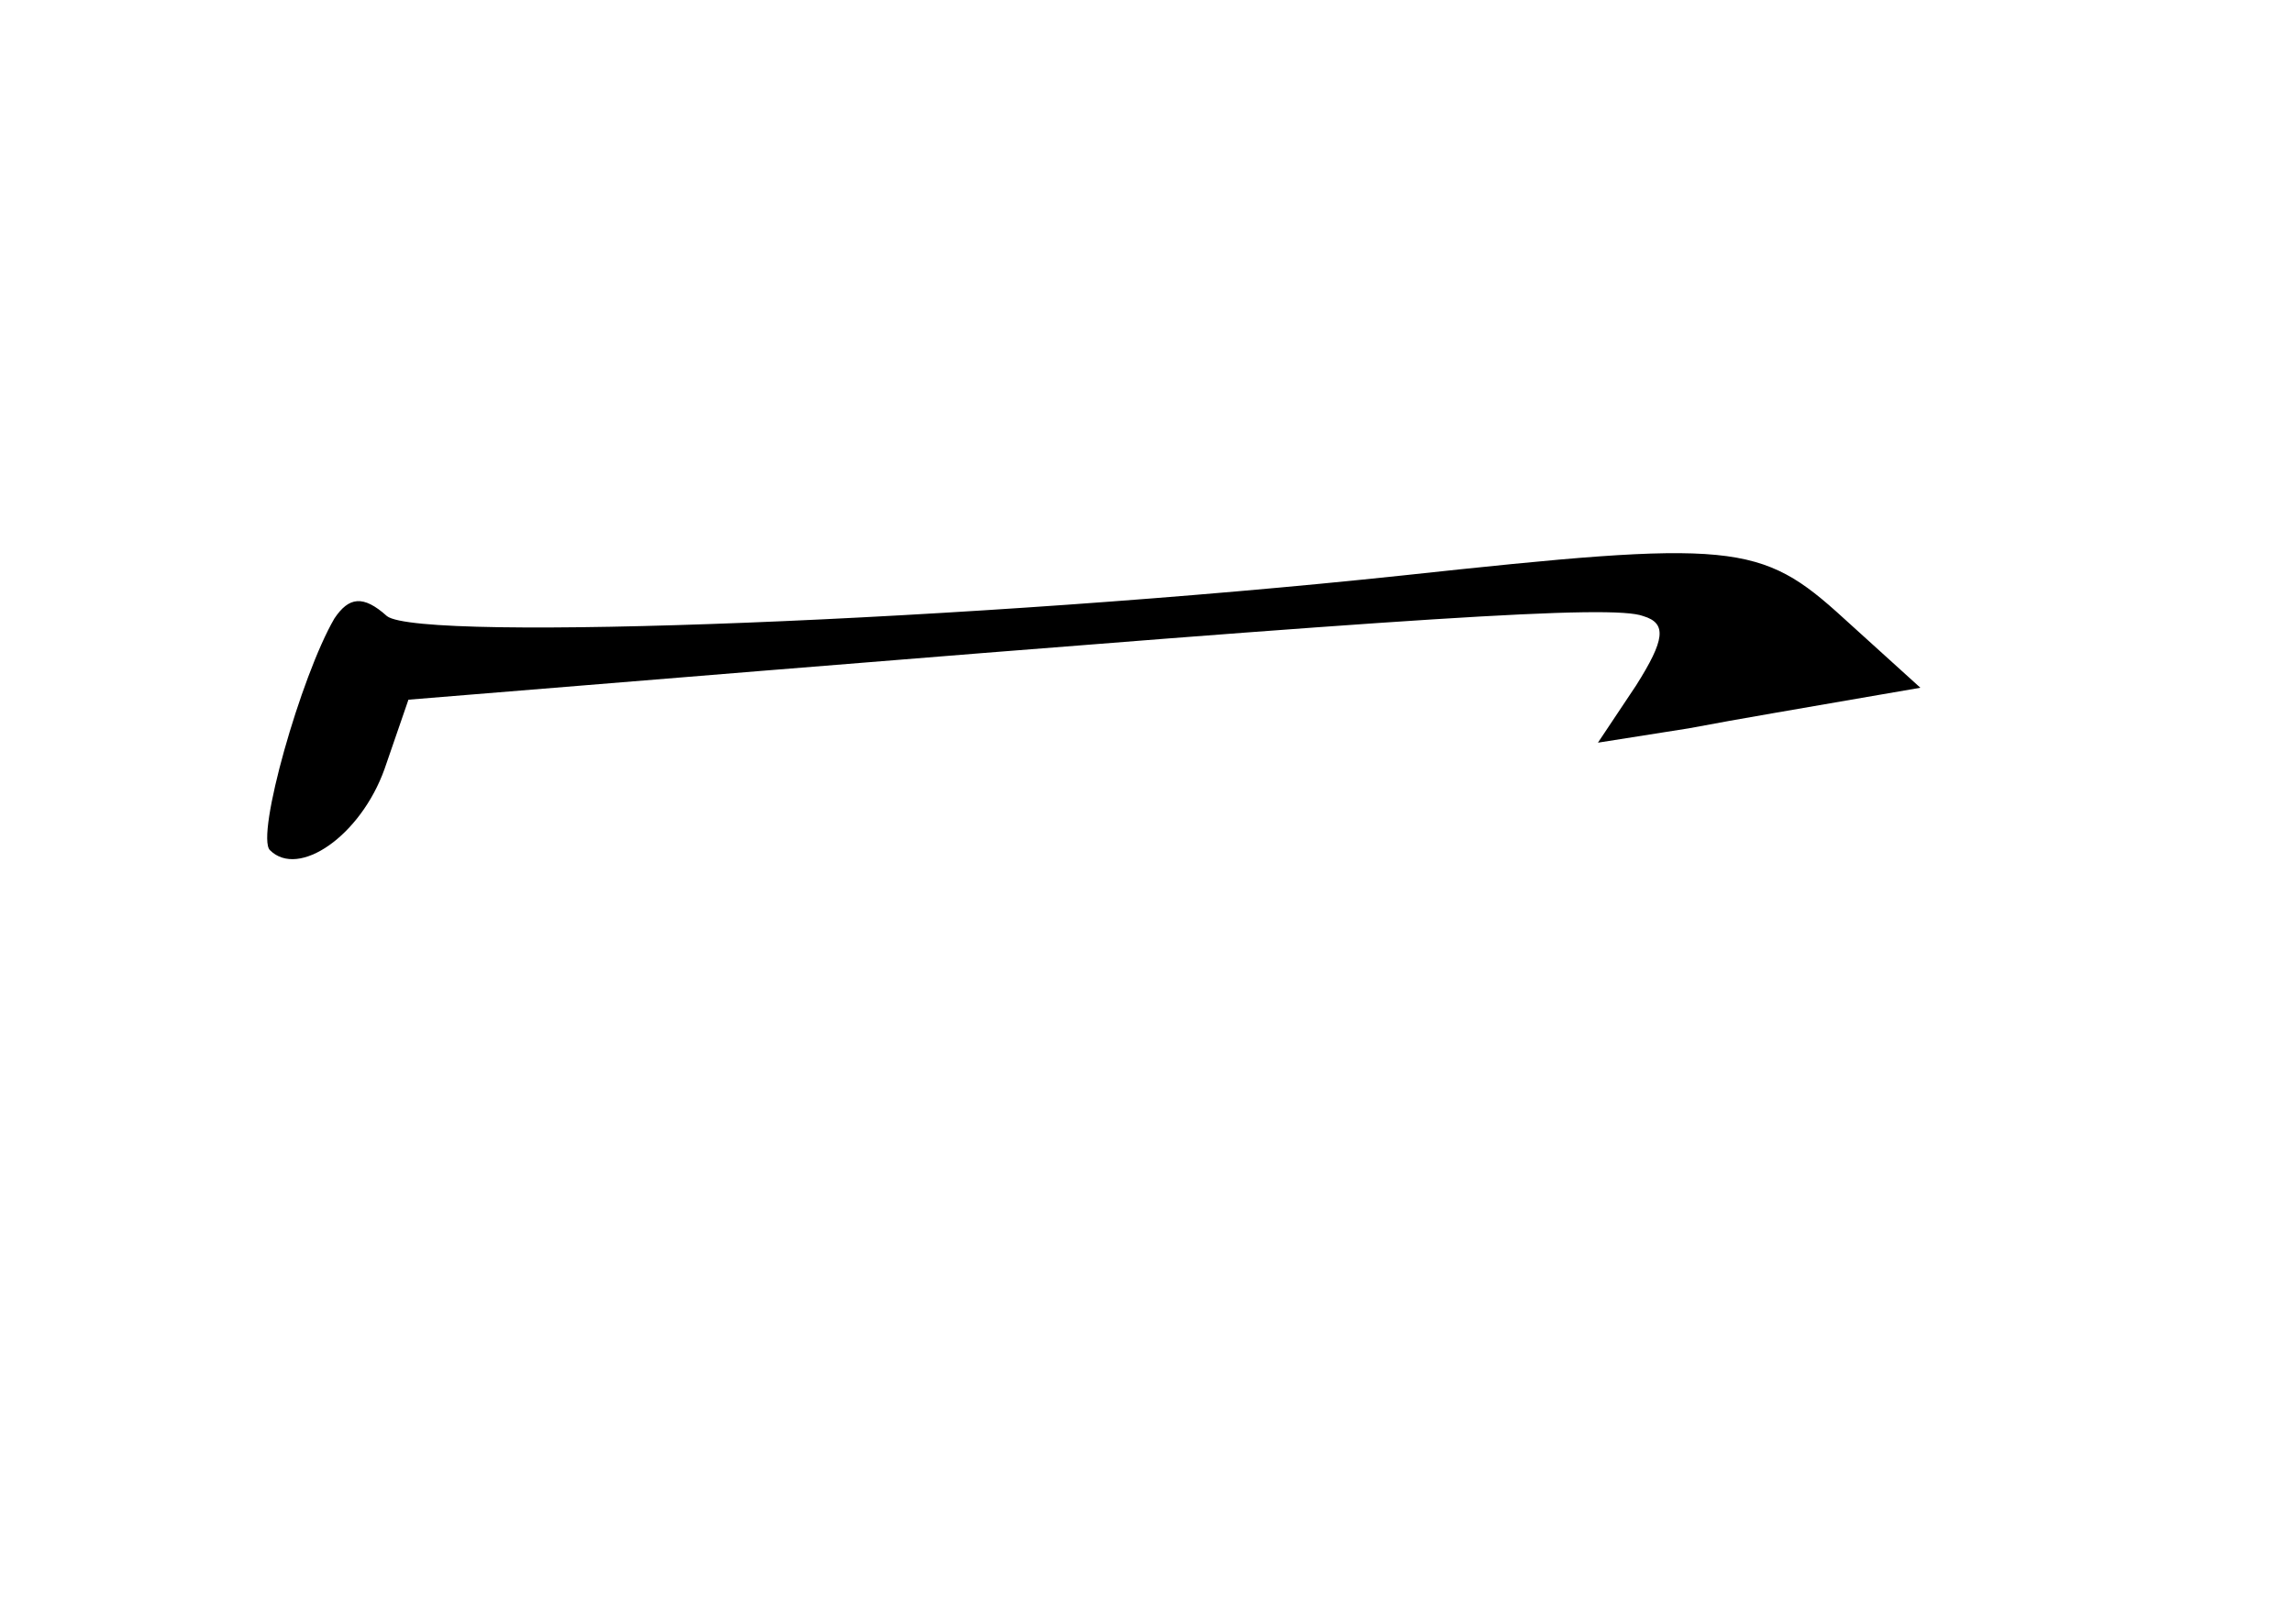 <?xml version="1.0" standalone="no"?>
<!DOCTYPE svg PUBLIC "-//W3C//DTD SVG 20010904//EN"
 "http://www.w3.org/TR/2001/REC-SVG-20010904/DTD/svg10.dtd">
<svg version="1.0" xmlns="http://www.w3.org/2000/svg"
 width="96pt" height="68pt" viewBox="0 0 96 68"
 preserveAspectRatio="xMidYMid meet">
<g transform="translate(0,68) scale(0.1,-0.1)"
fill="#000000" stroke="none">
<path d="M587 439 c-179 -19 -411 -28 -425 -17 -10 9 -16 8 -22 -1 -14 -24
-33 -91 -27 -97 12 -12 38 6 48 34 l10 29 147 12 c271 22 357 28 370 23 10 -3
9 -10 -3 -29 l-16 -24 38 6 c21 4 51 9 68 12 l29 5 -32 29 c-35 32 -46 33
-185 18z"/>
</g>
</svg>
